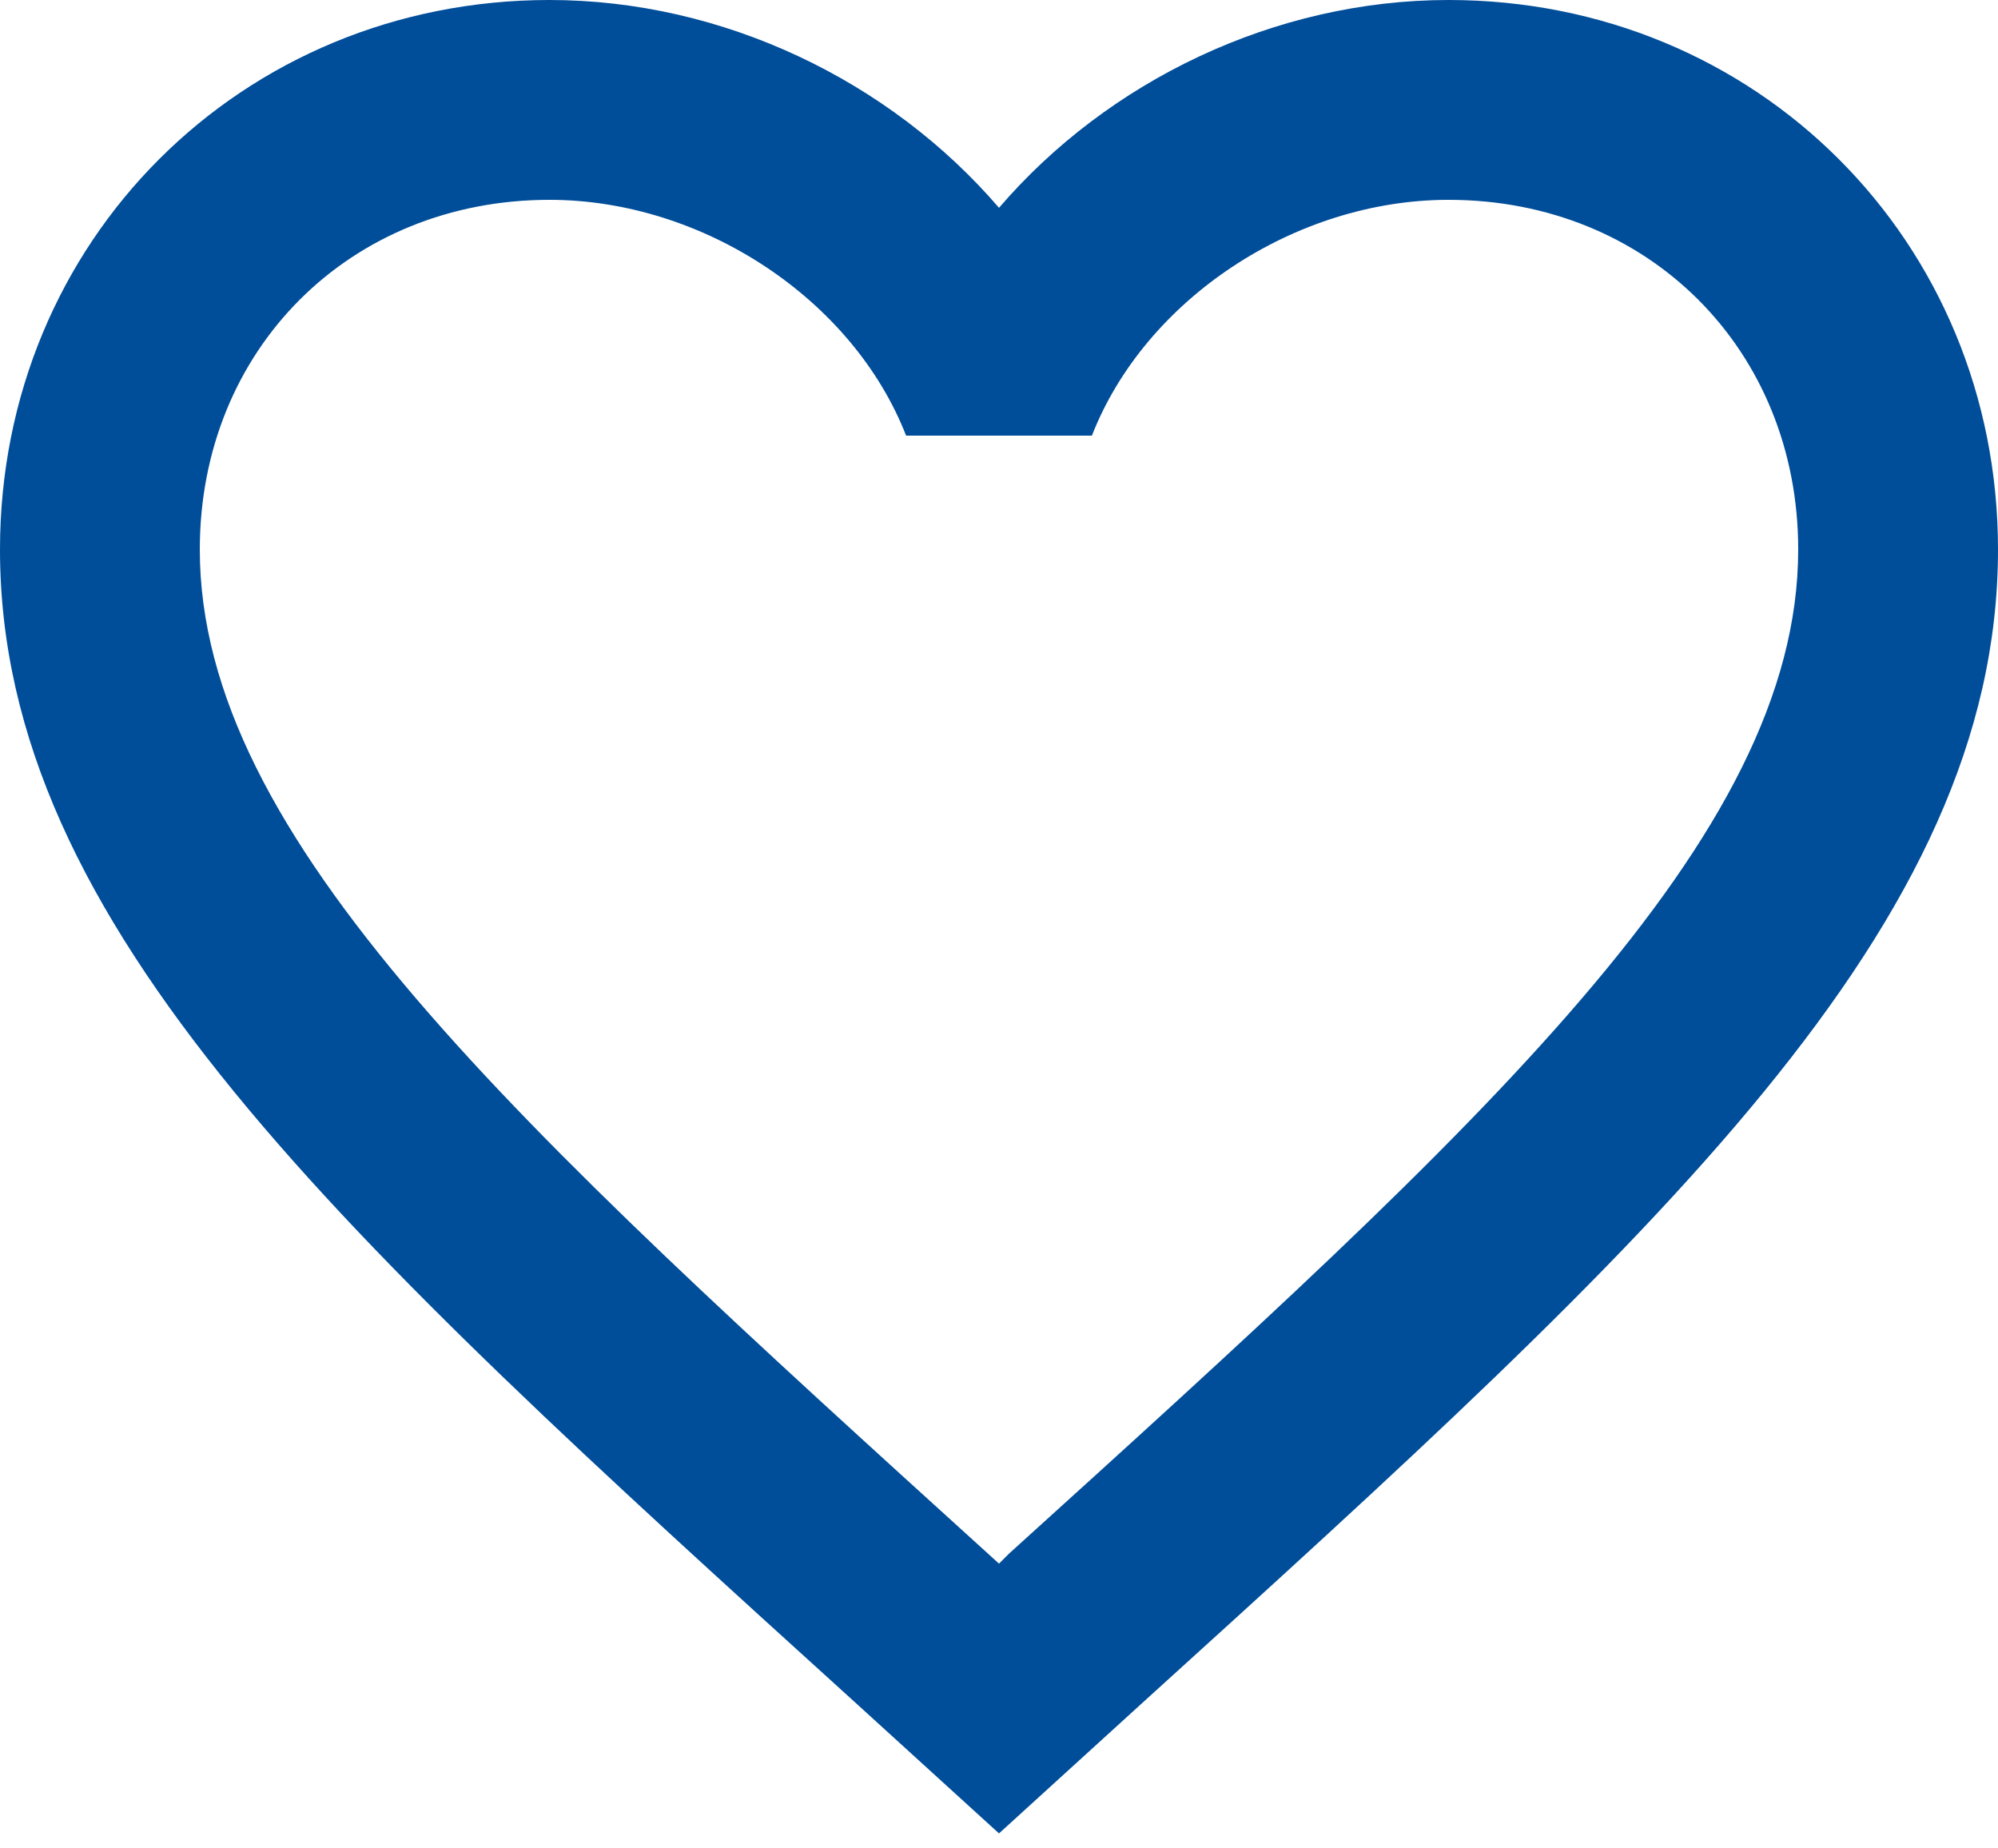<svg width="40" height="37" viewBox="0 0 40 37" fill="none" xmlns="http://www.w3.org/2000/svg">
<path d="M20.2 31.1L20 31.3L19.78 31.1C10.28 22.48 4 16.78 4 11C4 7 7 4 11 4C14.08 4 17.08 6 18.14 8.72H21.86C22.92 6 25.92 4 29 4C33 4 36 7 36 11C36 16.78 29.72 22.48 20.2 31.1ZM29 0C25.52 0 22.18 1.62 20 4.16C17.82 1.62 14.48 0 11 0C4.84 0 0 4.82 0 11C0 18.54 6.8 24.72 17.1 34.06L20 36.7L22.9 34.06C33.2 24.72 40 18.54 40 11C40 4.82 35.16 0 29 0Z" fill="#004D99"/>
</svg>
